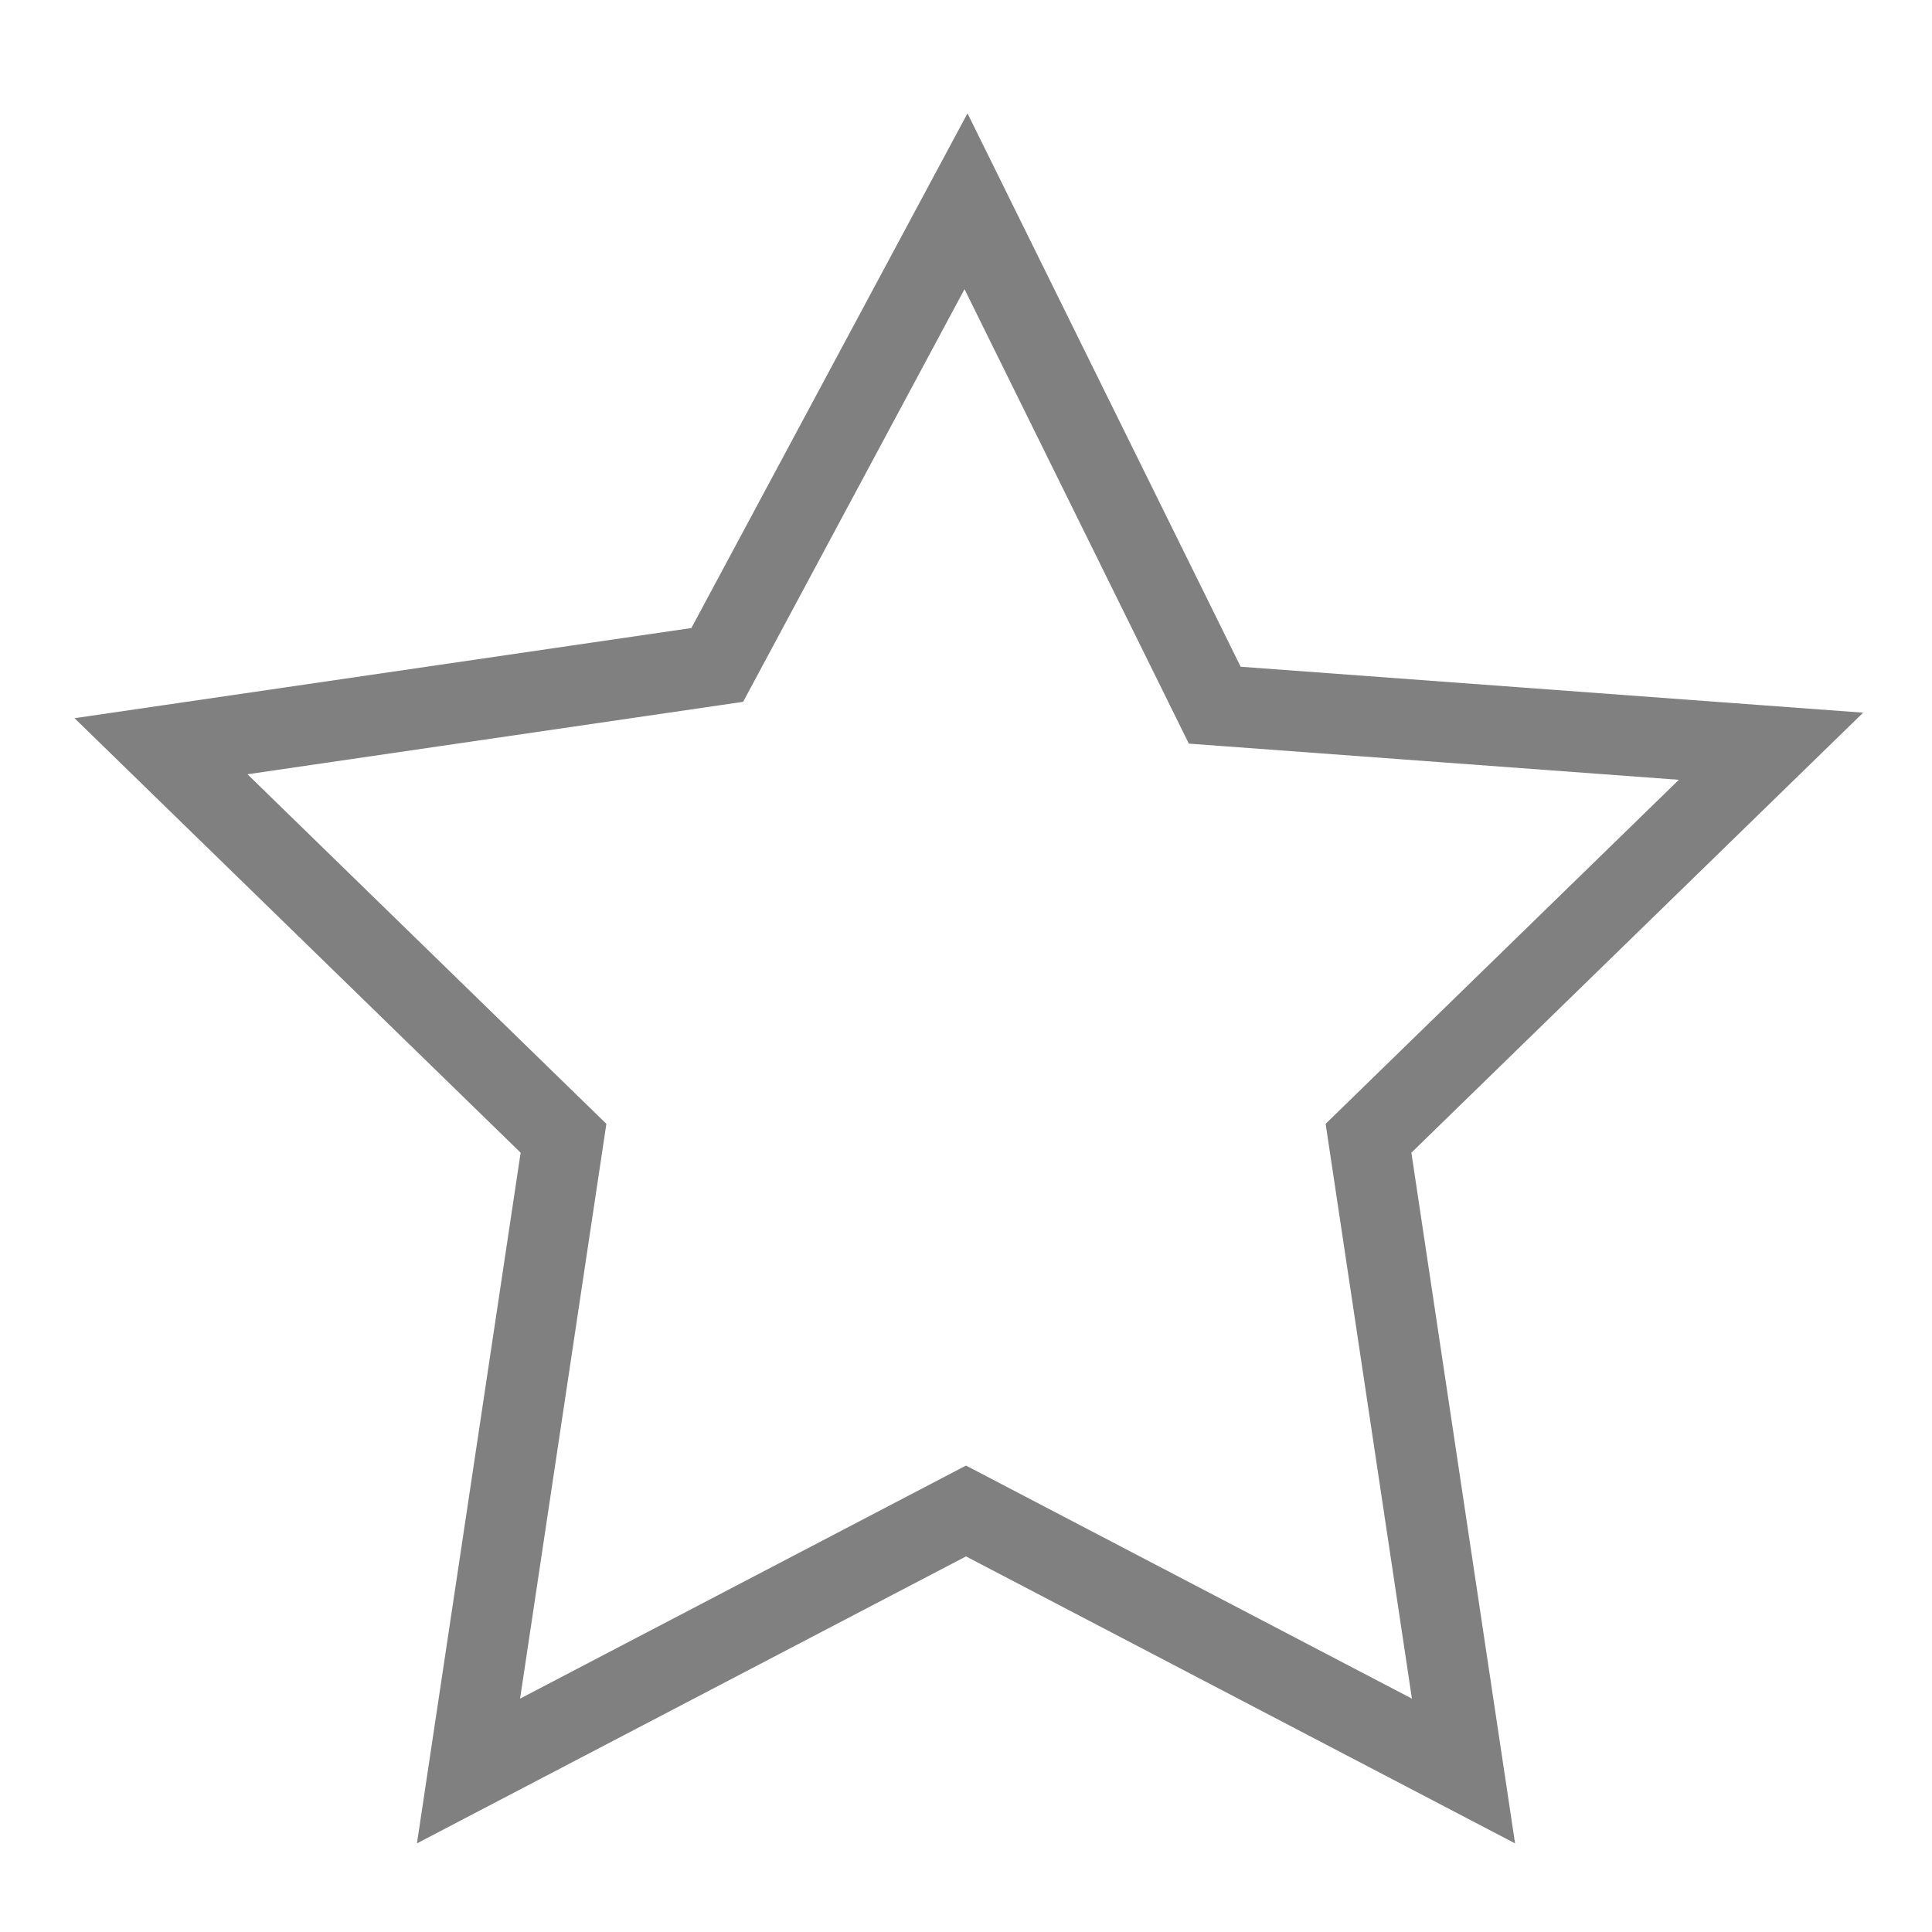 <svg
  xmlns="http://www.w3.org/2000/svg"
  fill="none"
  stroke="gray"
  strokeWidth="2"
  viewBox="0 0 24 24"
  width="24"
  height="24"
>
  <path d="M12 2.5l3.09 6.26L22 9.27l-5 4.87L18.18 22 12 18.77 5.82 22 7 14.14 2 9.27l6.91-1.01L12 2.5z" />
</svg>